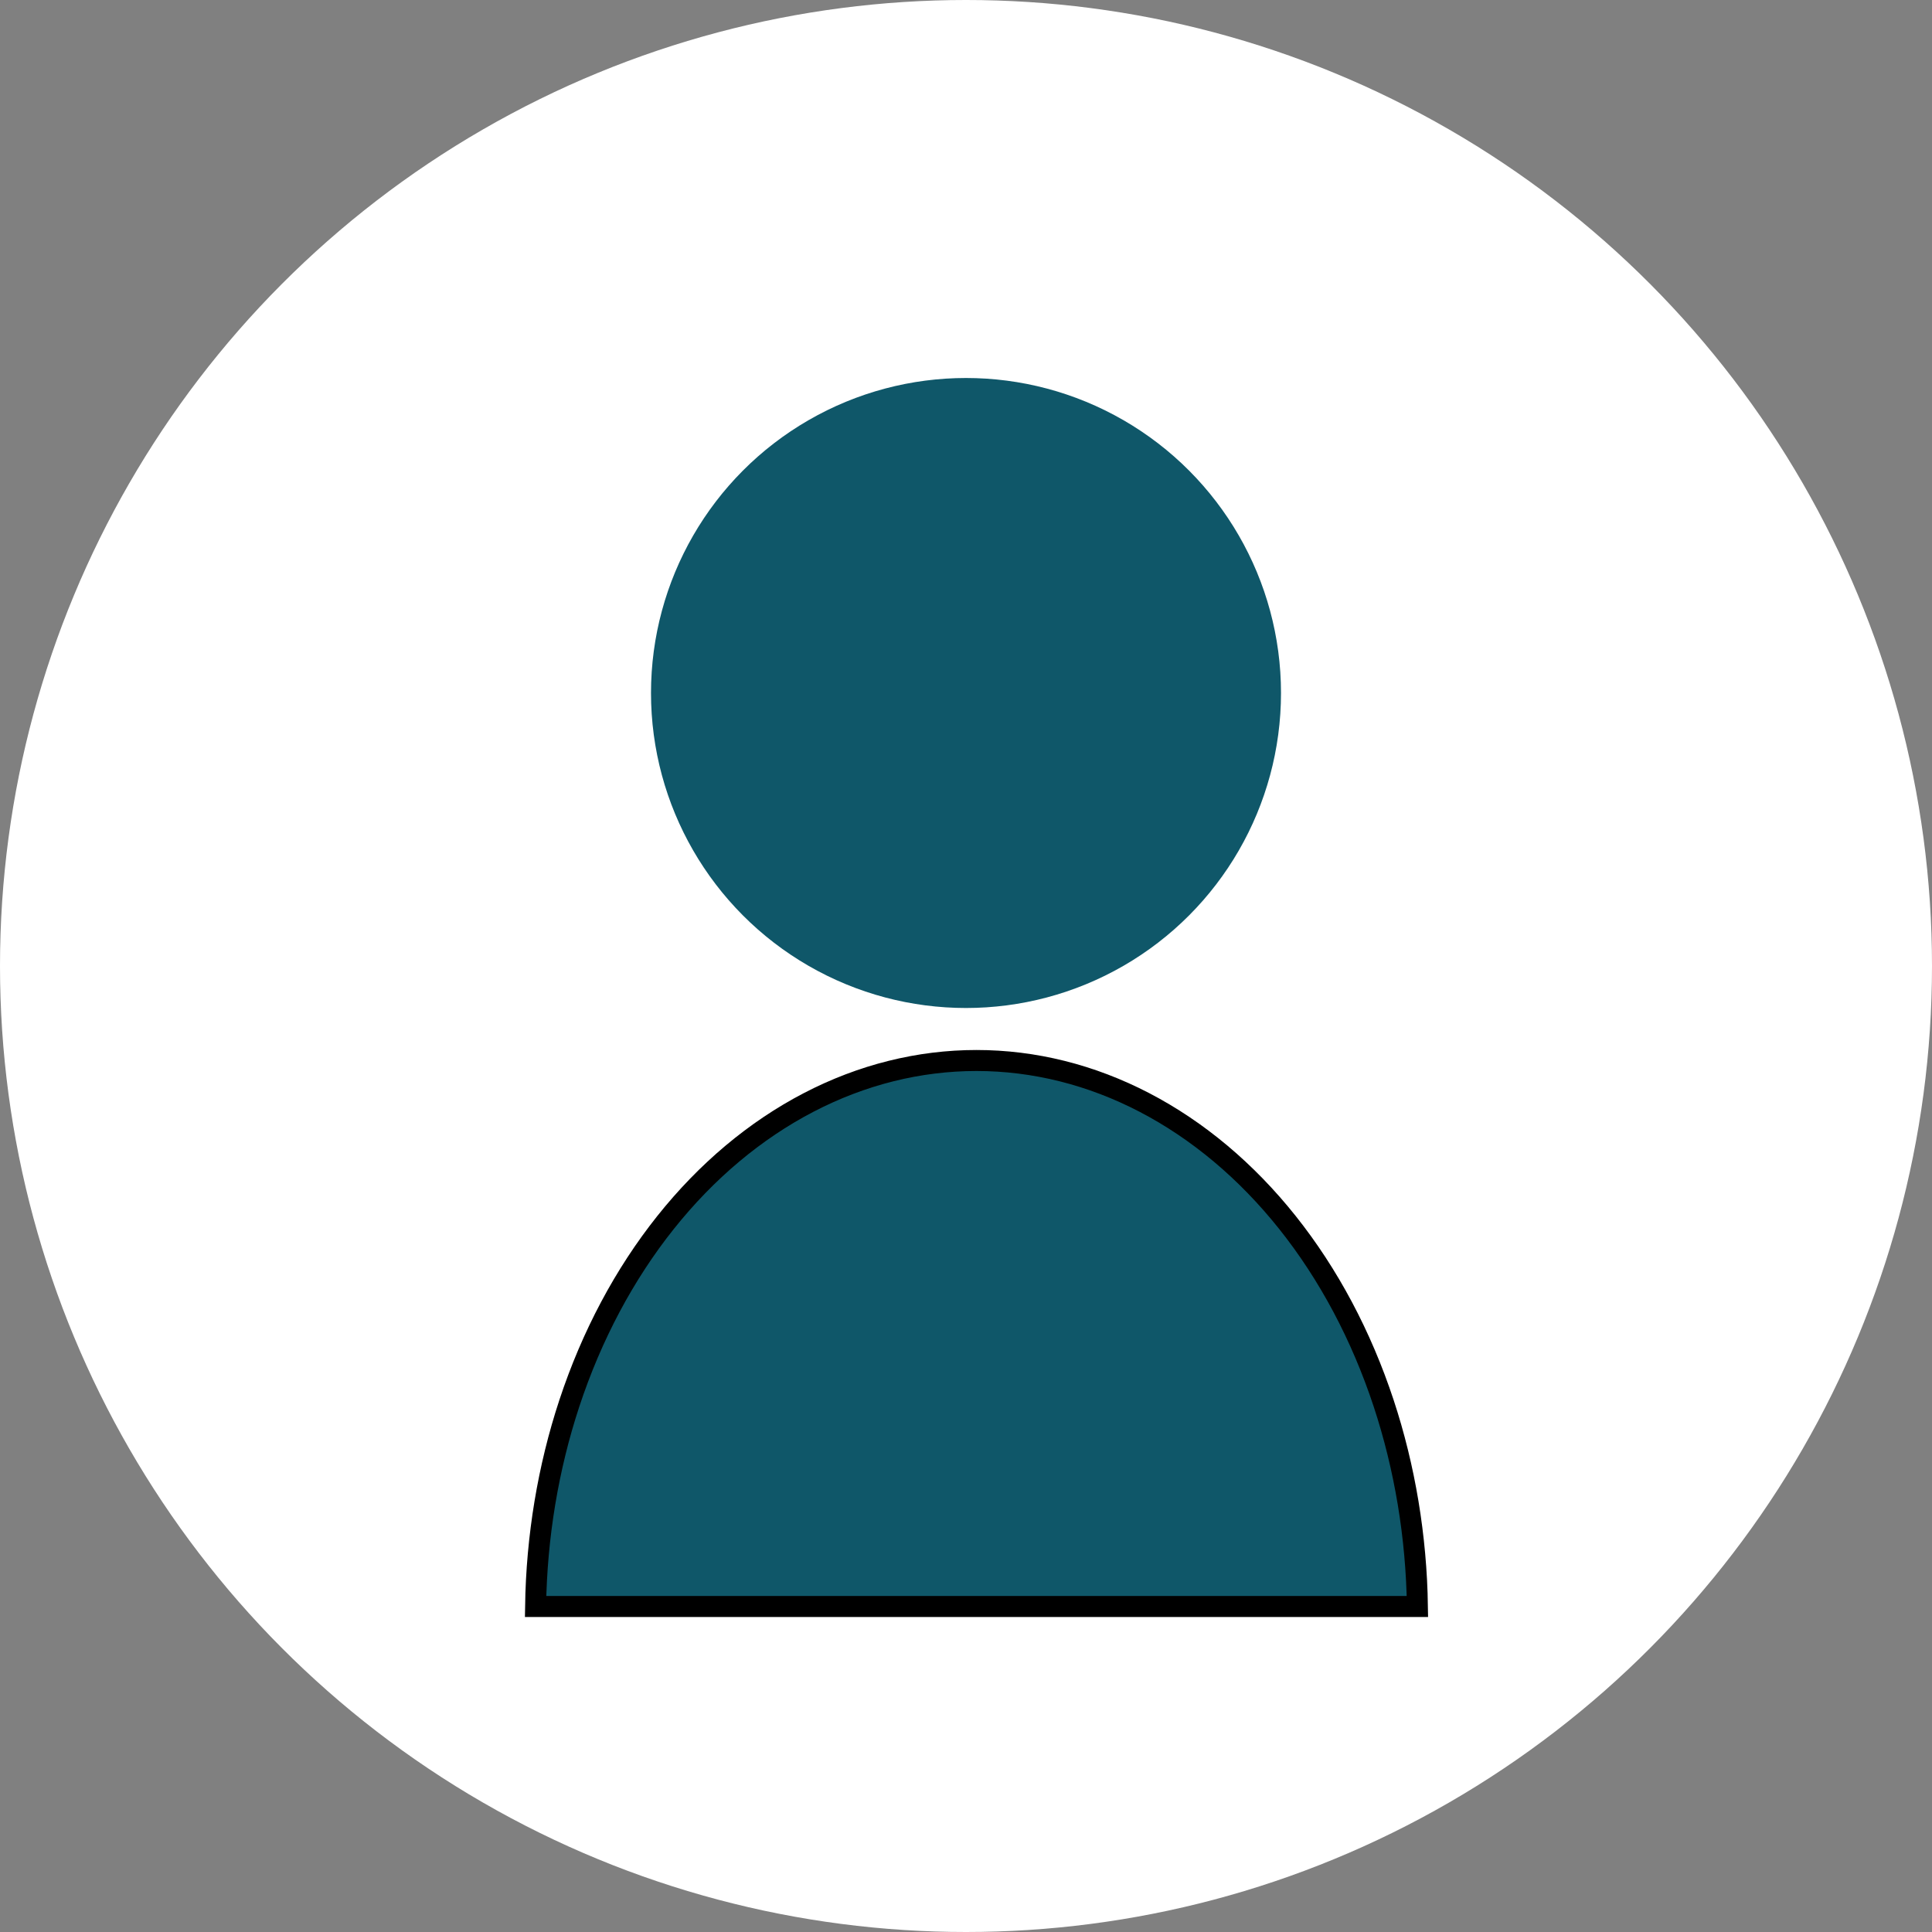 <svg width="92" height="92" viewBox="0 0 92 92" fill="none" xmlns="http://www.w3.org/2000/svg">
<rect x="0" y="0" width="92" height="92" fill="#808080" stroke="none"/>
<circle cx="46" cy="46" r="46" fill="white"/>
<circle cx="46" cy="33" r="15" fill="#0F5769"/>
<path d="M65.889 66.824C66.901 69.894 67.447 73.177 67.496 76.5L25.504 76.5C25.553 73.177 26.099 69.894 27.111 66.824C28.175 63.6 29.731 60.677 31.688 58.22C33.645 55.762 35.962 53.821 38.503 52.499C41.043 51.177 43.76 50.5 46.5 50.5C49.24 50.5 51.957 51.177 54.497 52.499C57.038 53.821 59.355 55.762 61.312 58.22C63.269 60.677 64.825 63.6 65.889 66.824Z" fill="#0F5769" stroke="black"/>
</svg>
